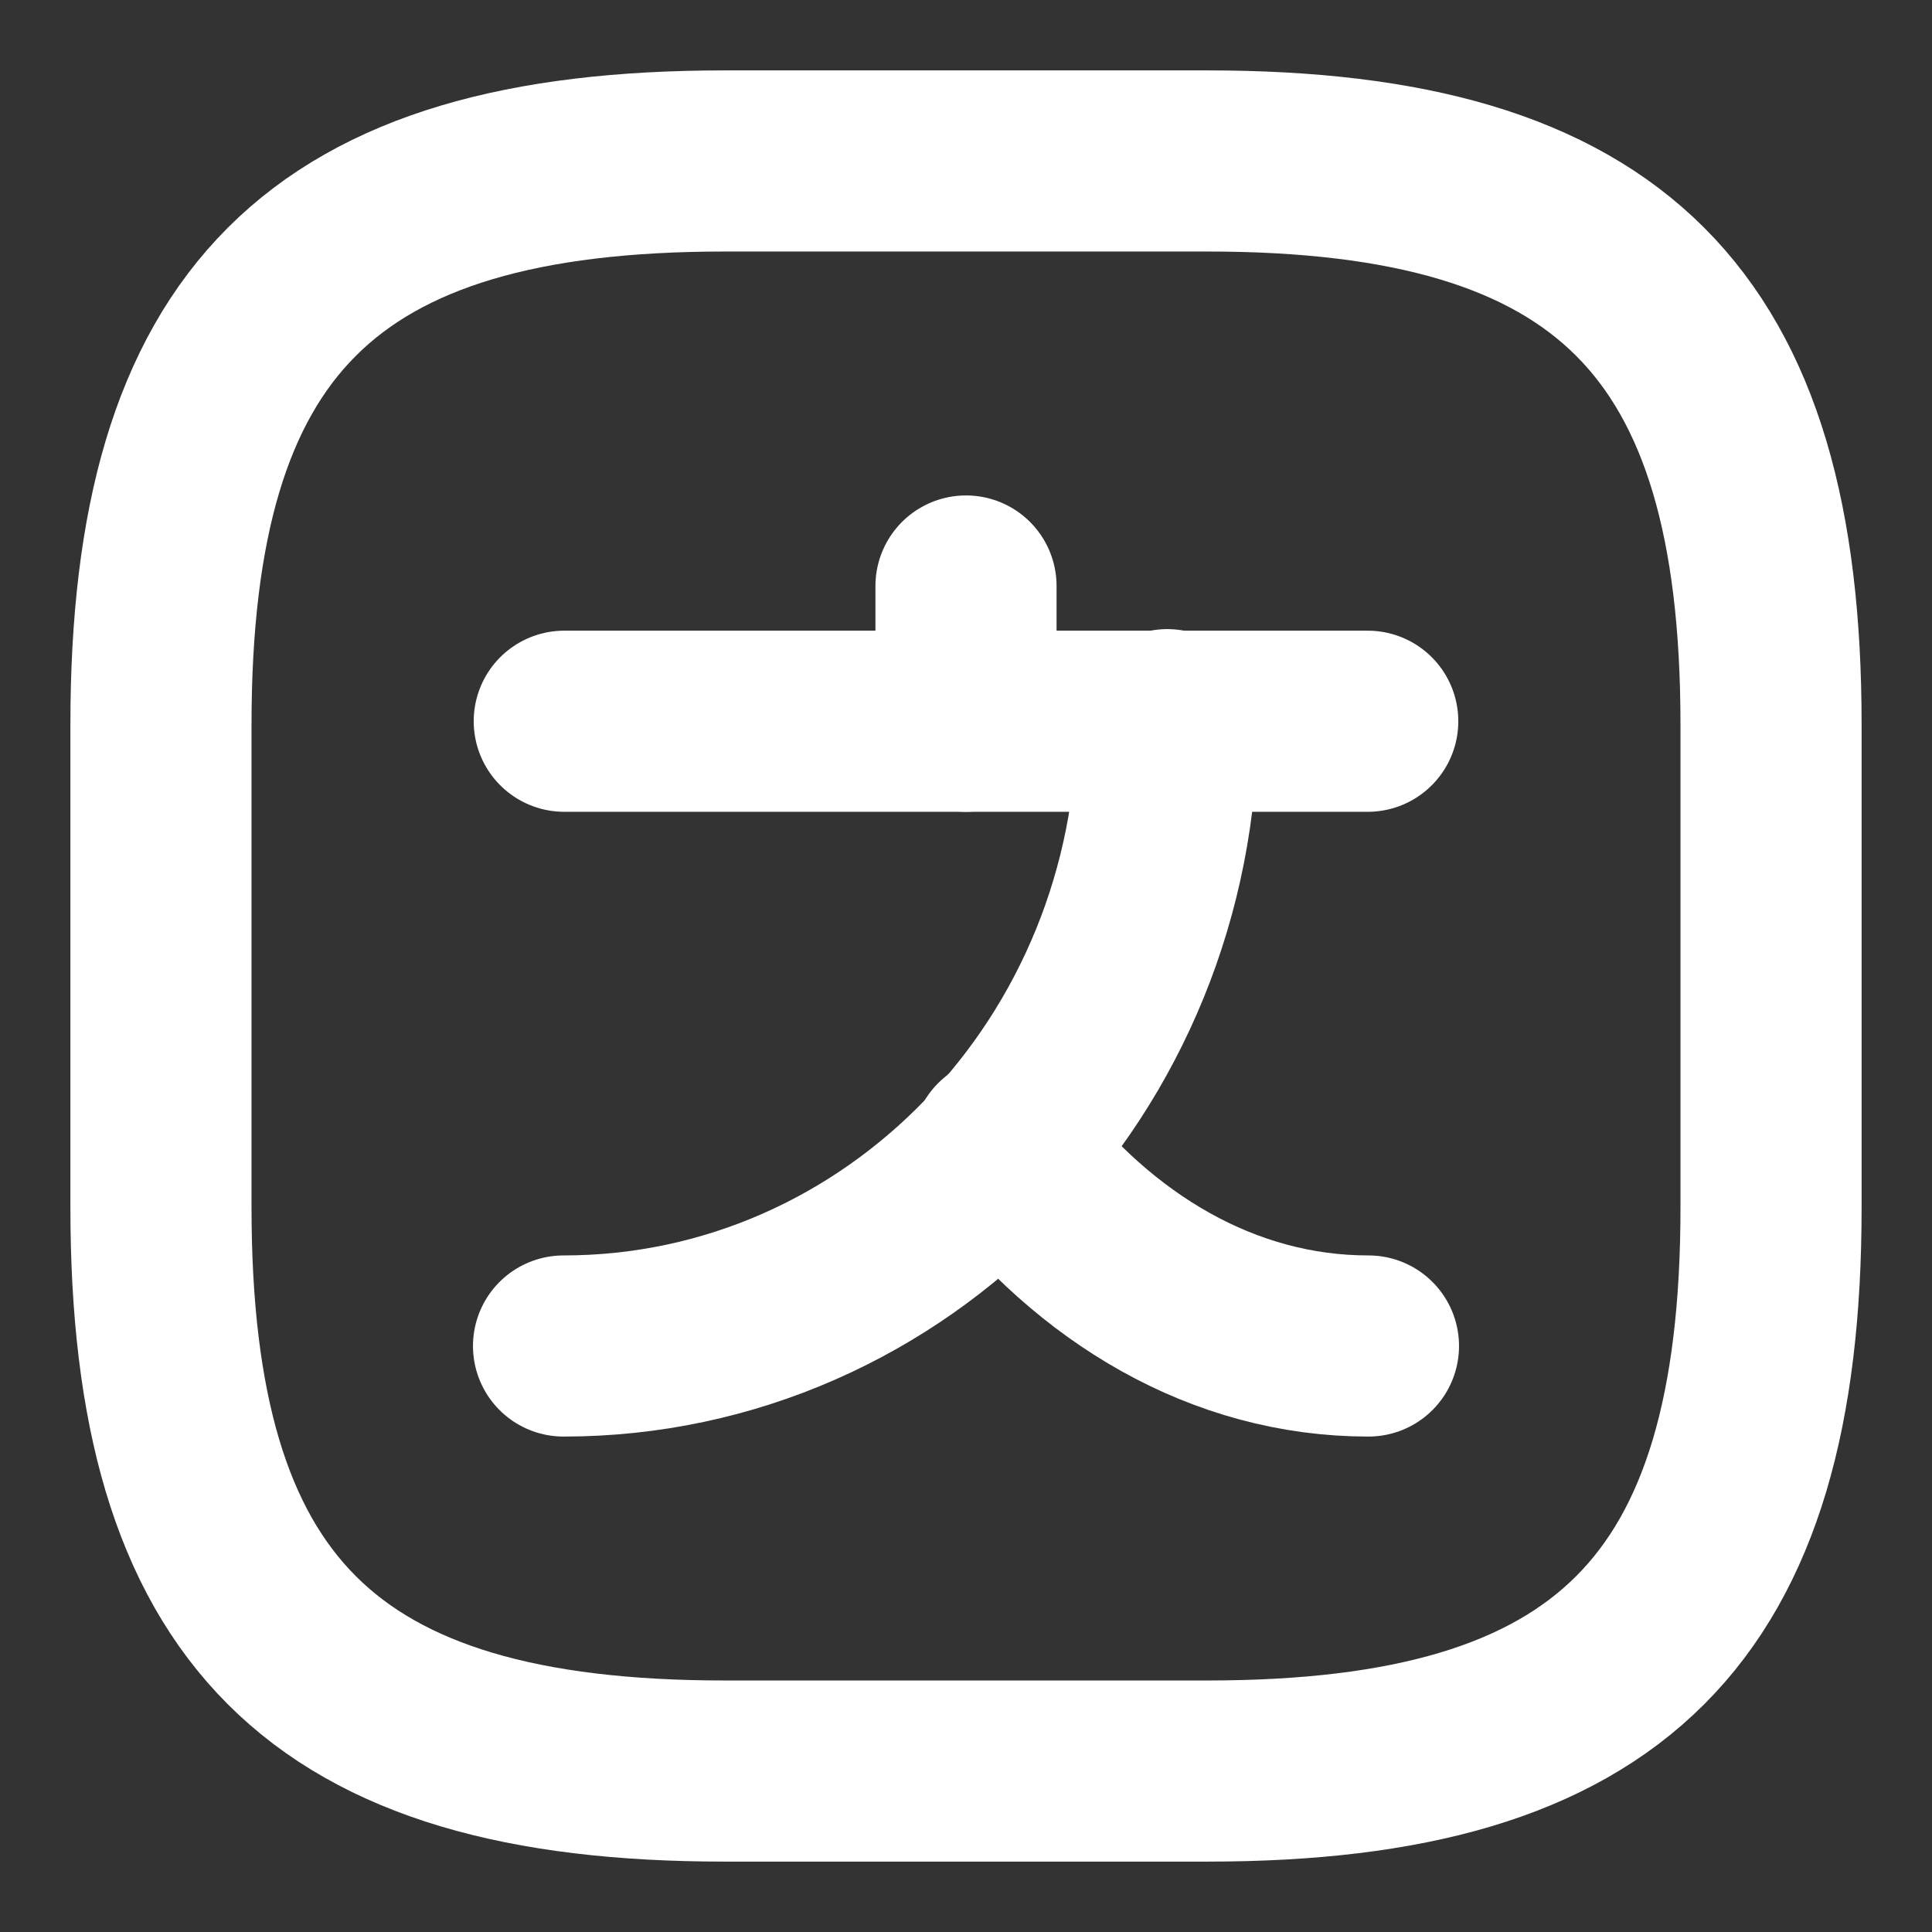 <svg width="16" height="16" viewBox="0 0 16 16" fill="none" xmlns="http://www.w3.org/2000/svg">
<rect x="0" y="0" width="16" height="16" fill="#333333" stroke="none"/>
<path d="M11.327 5.973H4.673" stroke="white" stroke-width="1.5" stroke-linecap="round" stroke-linejoin="round"/>
<path d="M8 4.853V5.973" stroke="white" stroke-width="1.5" stroke-linecap="round" stroke-linejoin="round"/>
<path d="M9.667 5.96C9.667 8.827 7.427 11.147 4.667 11.147" stroke="white" stroke-width="1.5" stroke-linecap="round" stroke-linejoin="round"/>
<path d="M11.333 11.147C10.133 11.147 9.067 10.507 8.3 9.5" stroke="white" stroke-width="1.5" stroke-linecap="round" stroke-linejoin="round"/>
<path d="M6 14.667H10C13.333 14.667 14.667 13.333 14.667 10V6C14.667 2.667 13.333 1.333 10 1.333H6C2.667 1.333 1.333 2.667 1.333 6V10C1.333 13.333 2.667 14.667 6 14.667Z" stroke="white" stroke-width="1.5" stroke-linecap="round" stroke-linejoin="round"/>
</svg>
